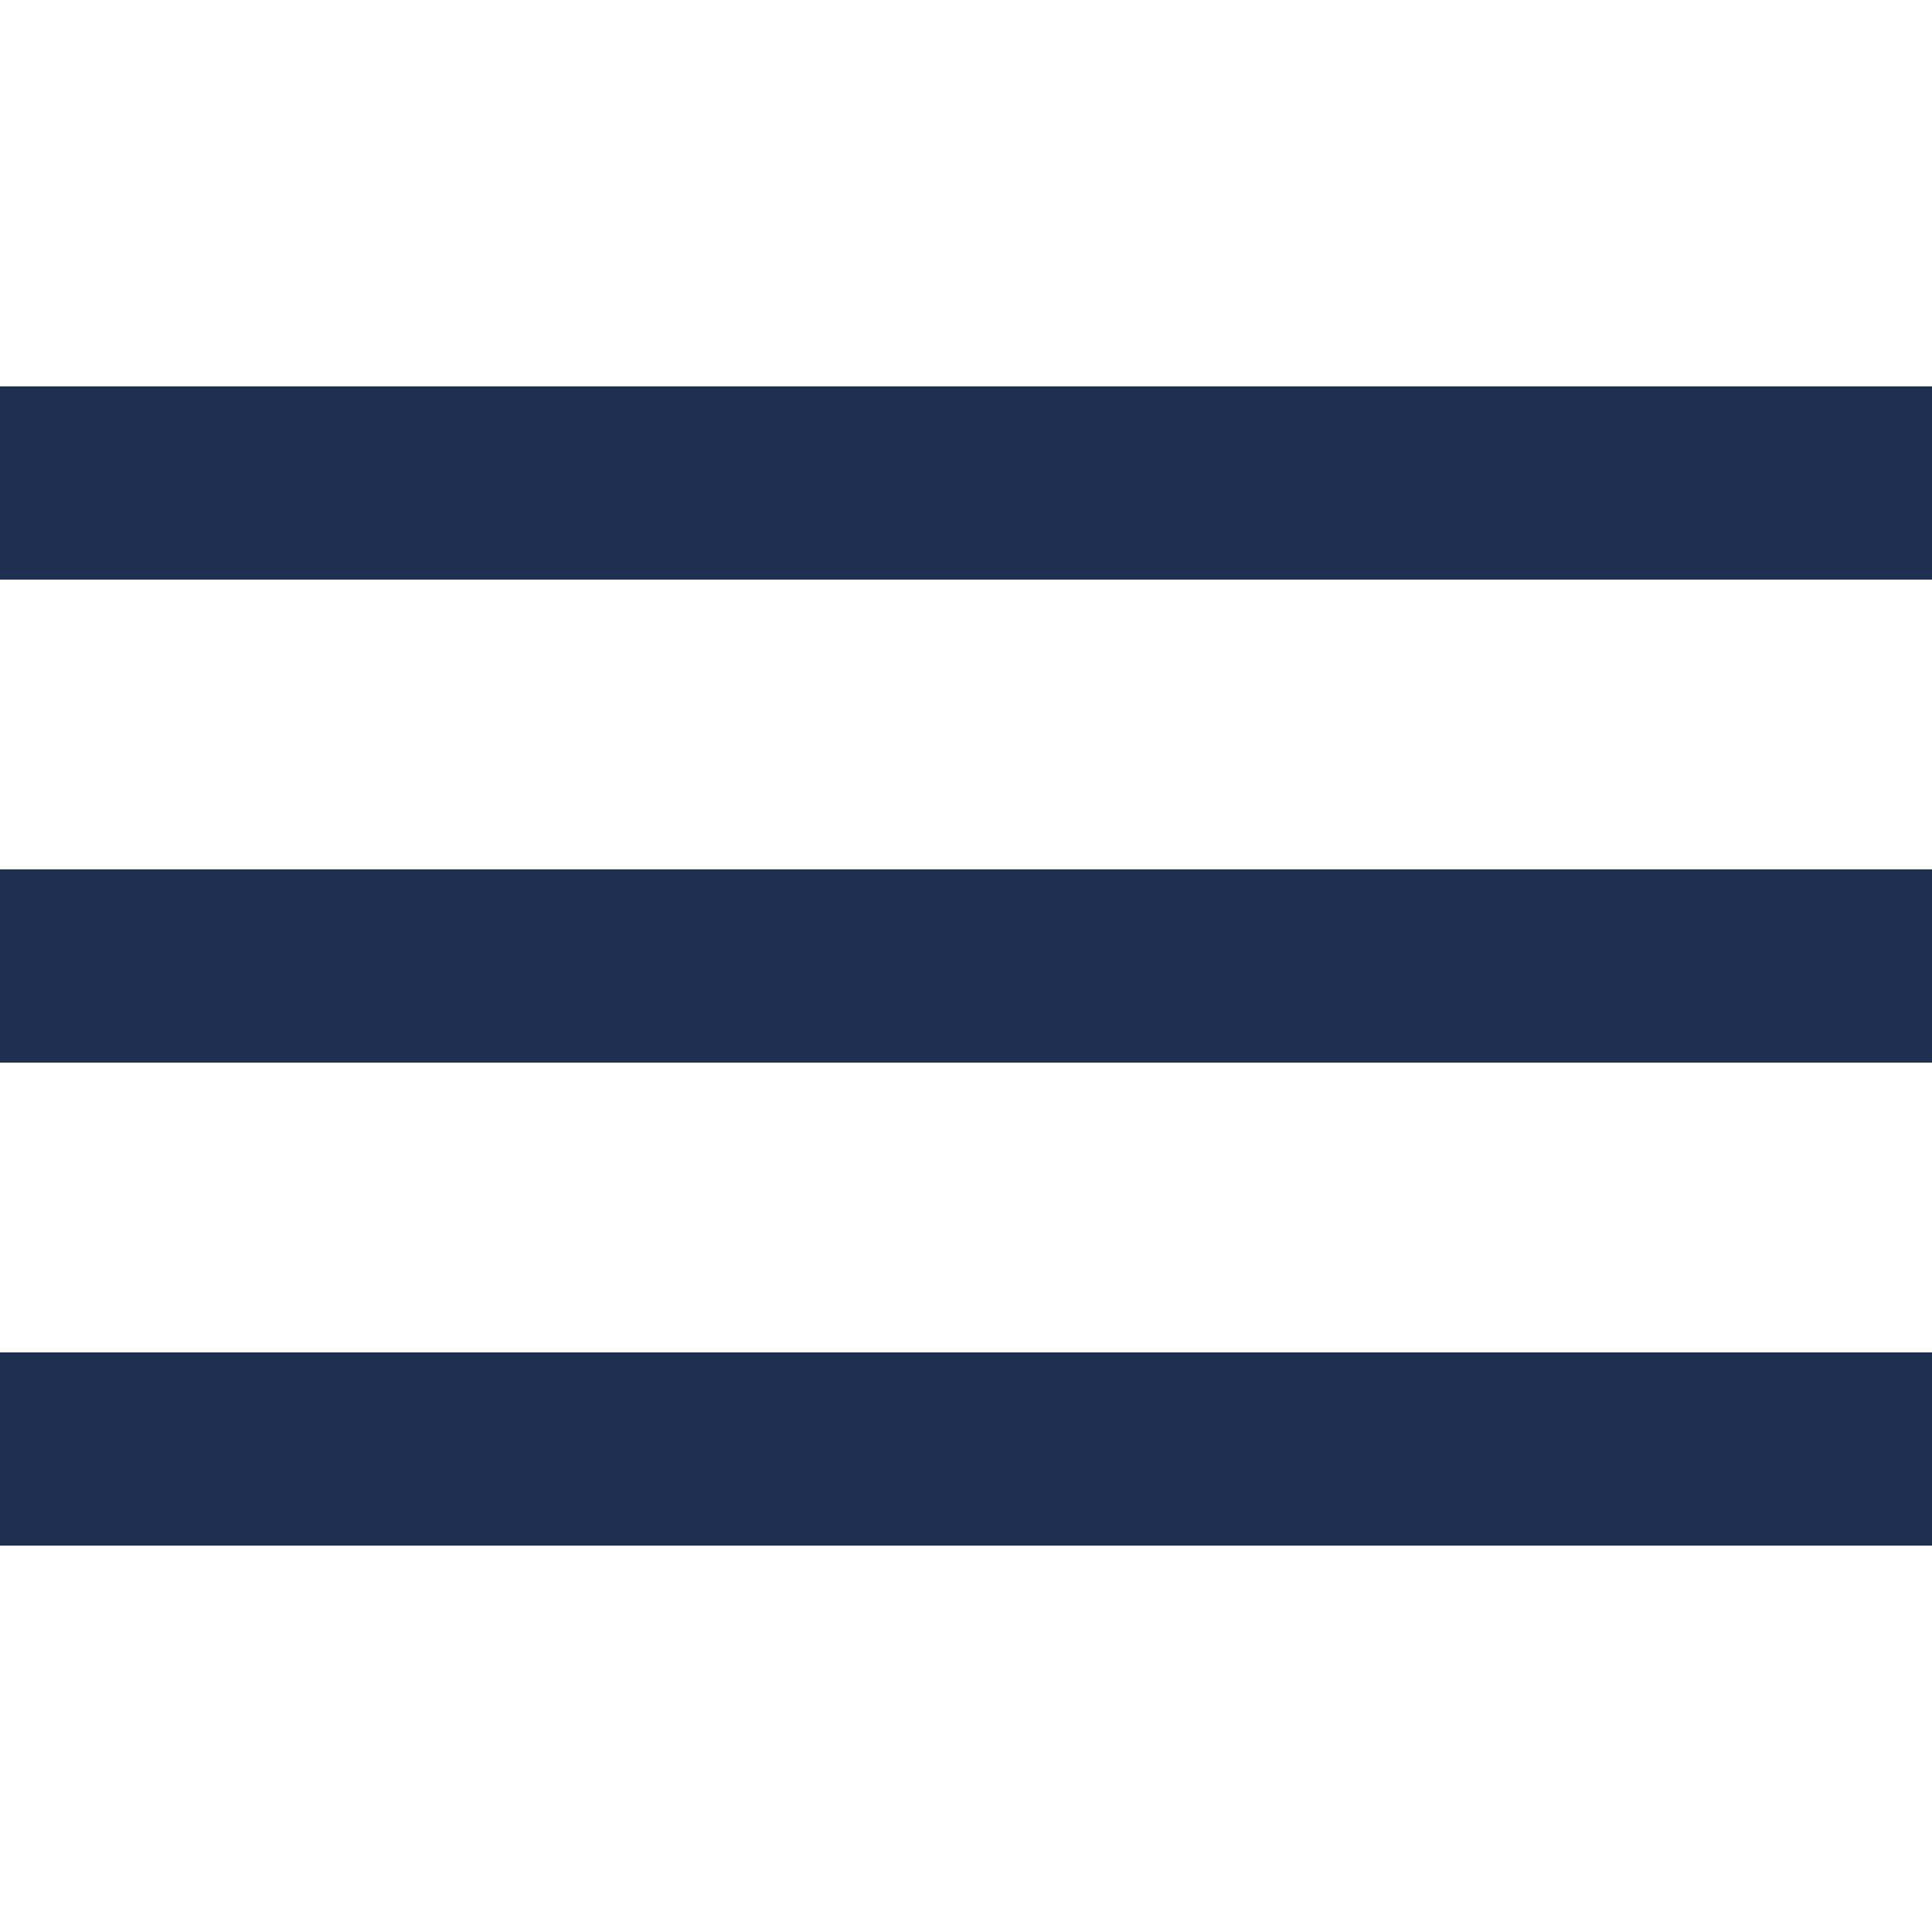 <svg width="20" height="20" viewBox="0 0 20 20" fill="none" xmlns="http://www.w3.org/2000/svg">
<path d="M1 10H19" stroke="#1E3050" stroke-width="2" stroke-linecap="square" stroke-linejoin="round"/>
<path d="M1 15H19" stroke="#1E3050" stroke-width="2" stroke-linecap="square" stroke-linejoin="round"/>
<path d="M1 5H19" stroke="#1E3050" stroke-width="2" stroke-linecap="square" stroke-linejoin="round"/>
</svg>
